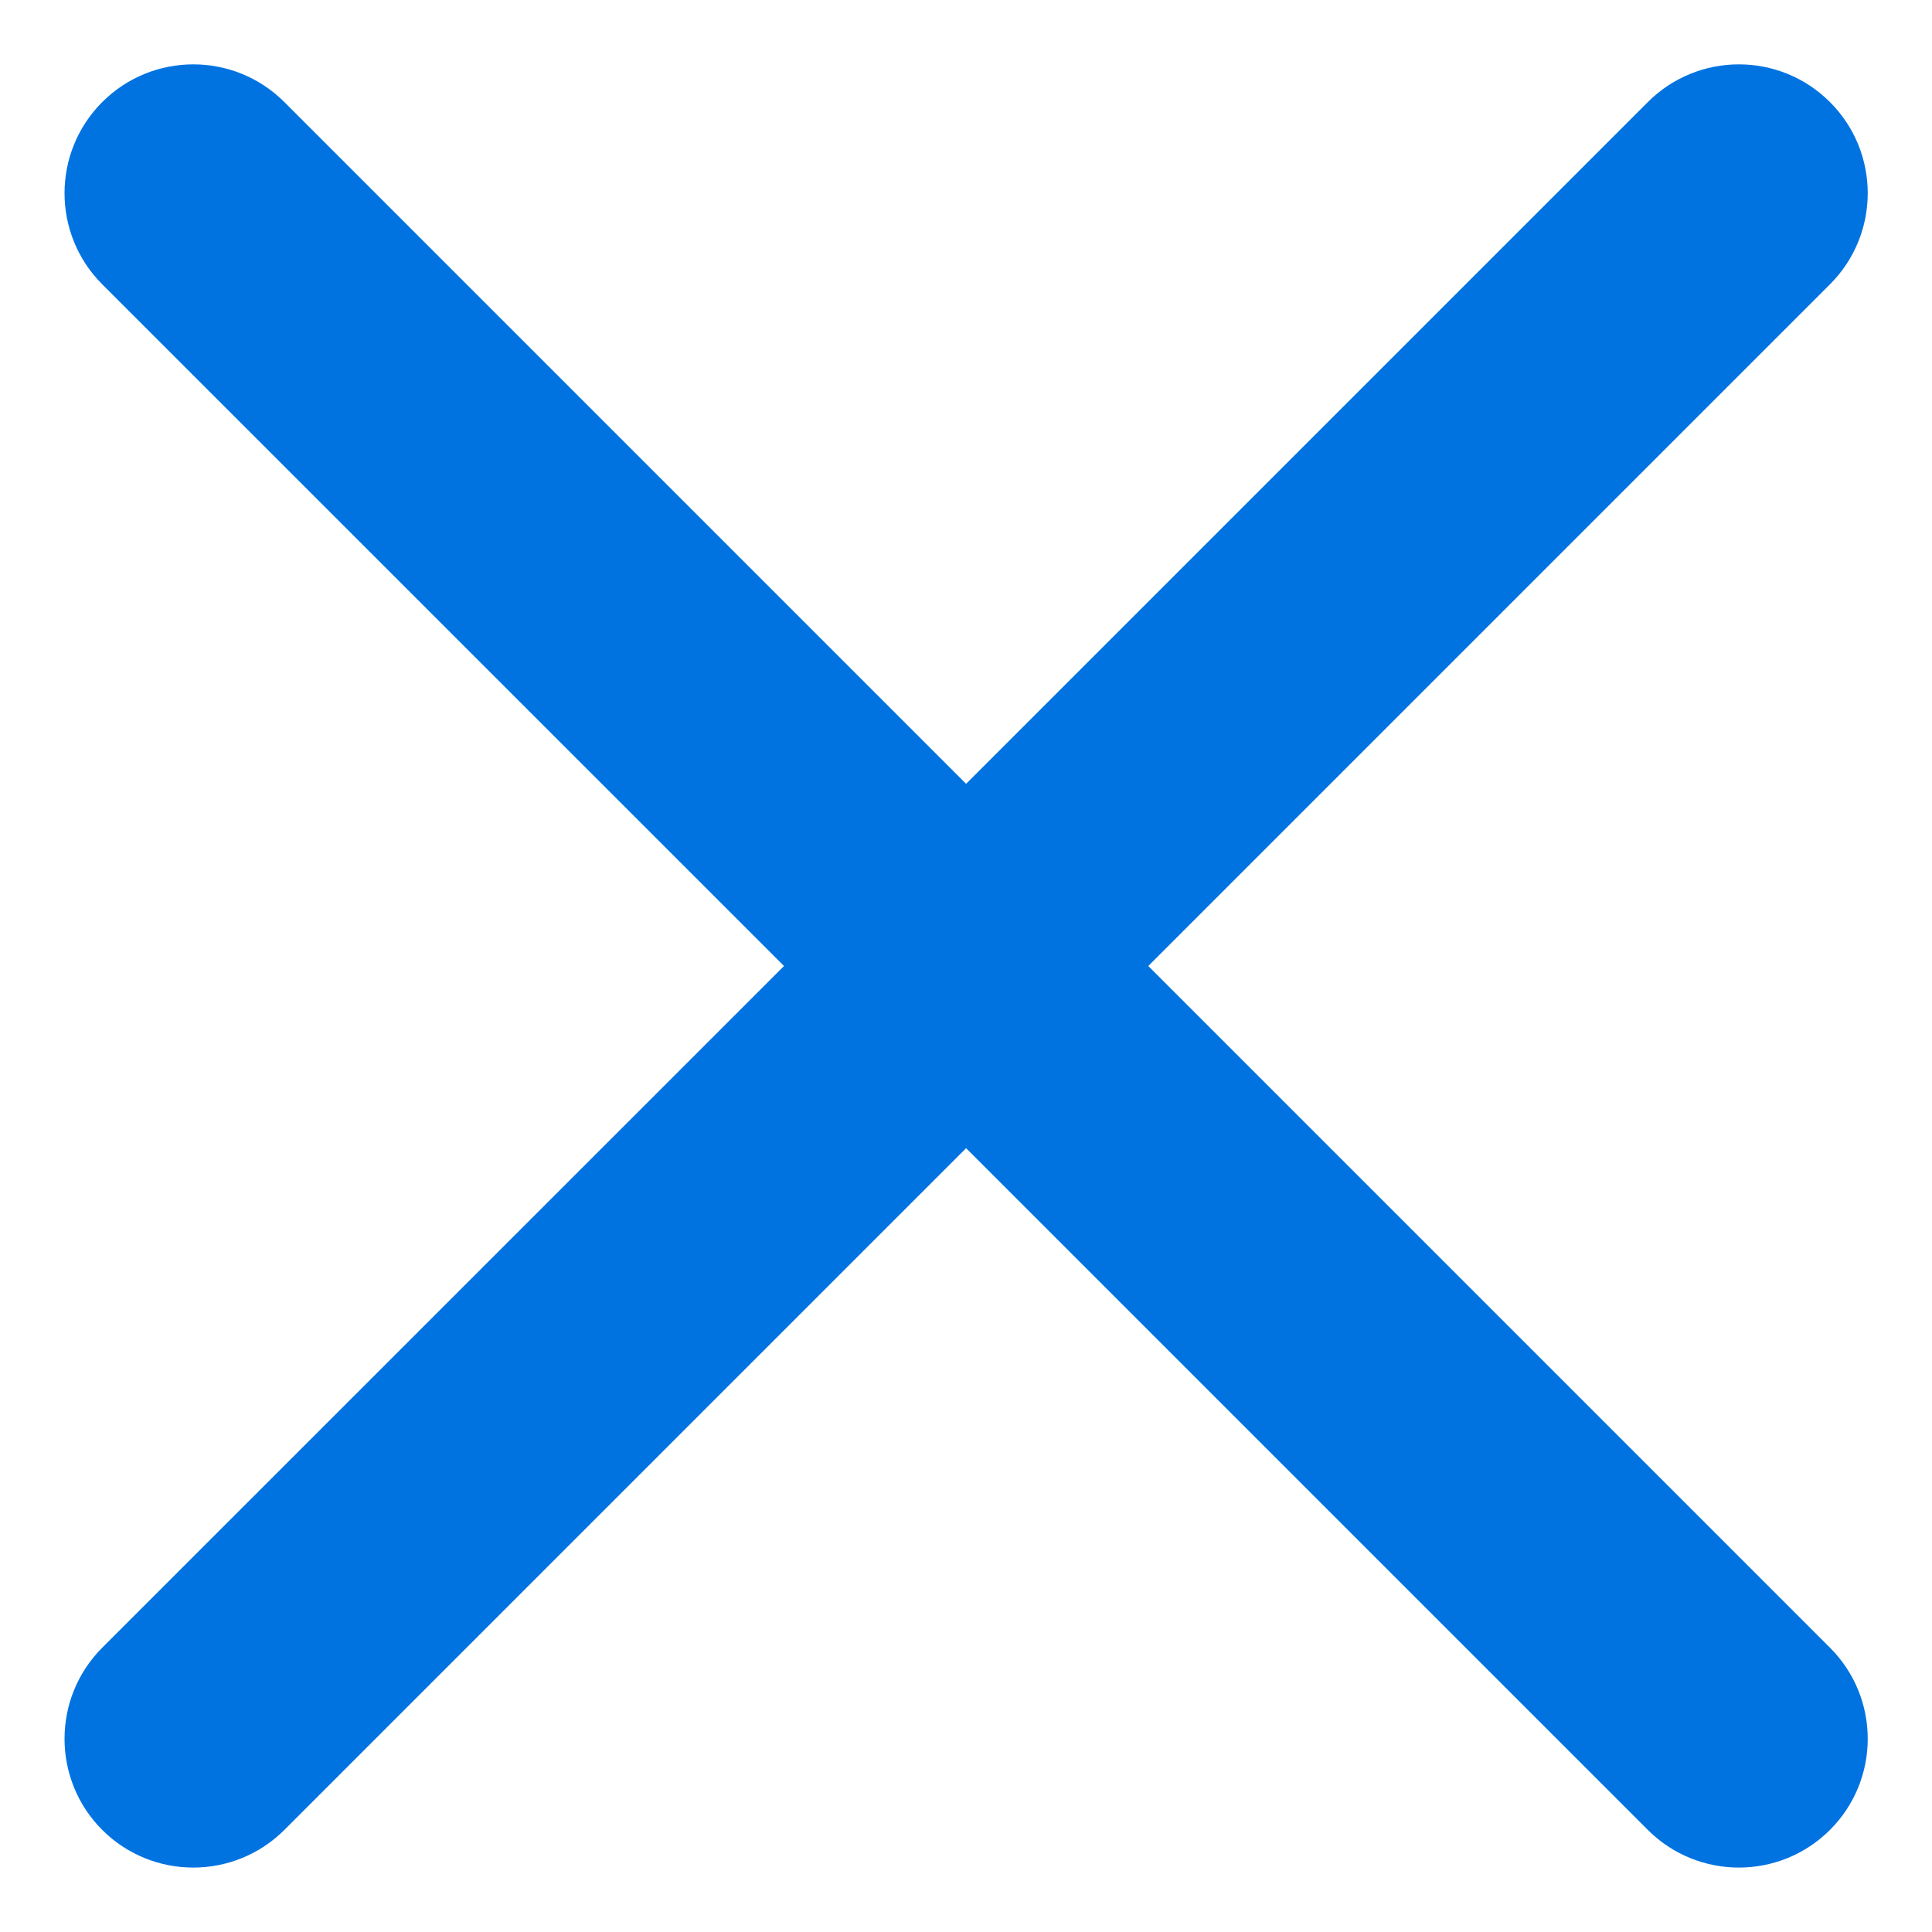 <svg width="20" height="20" viewBox="0 0 20 20" fill="none" xmlns="http://www.w3.org/2000/svg">
<path fill-rule="evenodd" clip-rule="evenodd" d="M1.058 1.057C1.579 0.536 2.423 0.536 2.944 1.057L10.001 8.114L17.058 1.057C17.579 0.536 18.423 0.536 18.944 1.057C19.465 1.578 19.465 2.422 18.944 2.943L11.887 10L18.944 17.057C19.465 17.578 19.465 18.422 18.944 18.943C18.423 19.463 17.579 19.463 17.058 18.943L10.001 11.886L2.944 18.943C2.423 19.463 1.579 19.463 1.058 18.943C0.538 18.422 0.538 17.578 1.058 17.057L8.116 10L1.058 2.943C0.538 2.422 0.538 1.578 1.058 1.057Z" fill="#0073E1"/>
</svg>
